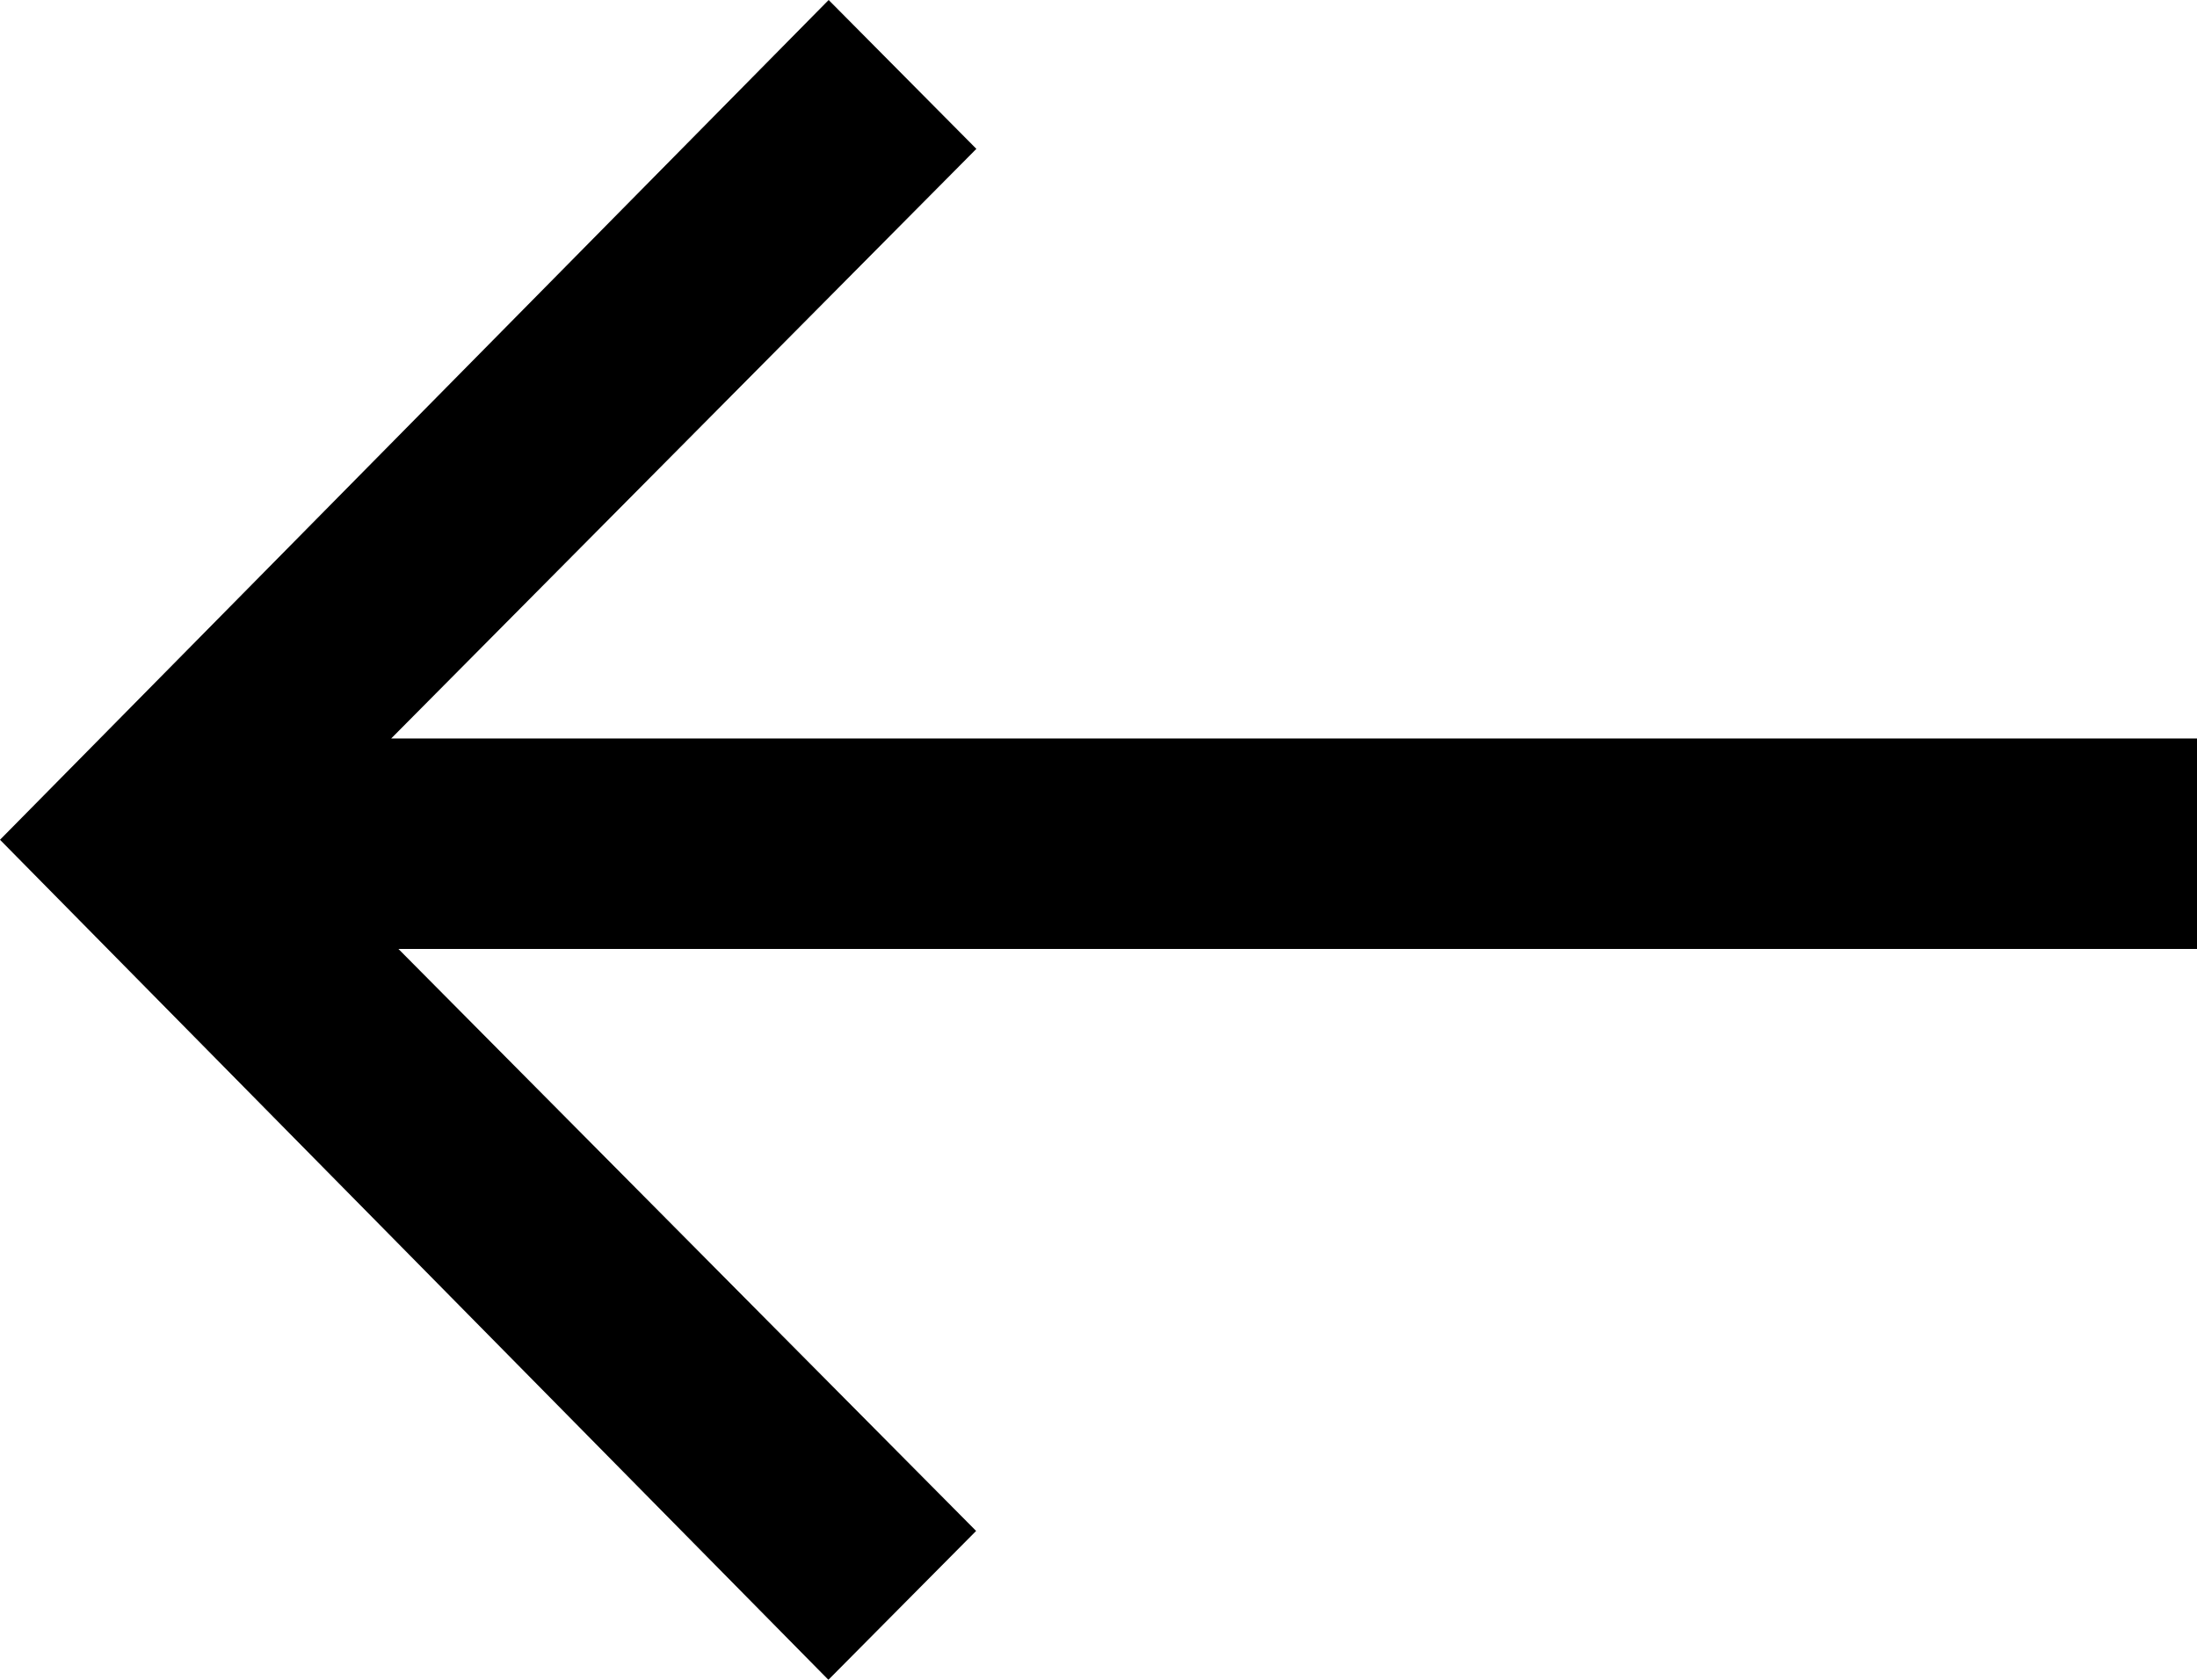 <?xml version="1.0" encoding="UTF-8"?>
<svg width="17px" height="13px" viewBox="0 0 17 13" version="1.1" xmlns="http://www.w3.org/2000/svg" xmlns:xlink="http://www.w3.org/1999/xlink">
    <!-- Generator: Sketch 48.1 (47250) - http://www.bohemiancoding.com/sketch -->
    <title>Combined Shape Copy@2x</title>
    <desc>Created with Sketch.</desc>
    <defs></defs>
    <g id="Home" stroke="none" stroke-width="1" fill="none" fill-rule="evenodd" transform="translate(-48, -564)">
        <g id="Project-navigation" transform="translate(0, 539)" fill="#000000">
            <g id="All-work-button" transform="translate(48, 24)">
                <polygon id="Combined-Shape-Copy" transform="translate(8.5, 7.5) rotate(-180) translate(-8.5, -7.5) " points="9.447 2.152 13.917 6.656 1.4360036e-13 6.656 0 8.285 13.973 8.285 9.445 12.848 10.588 14 17 7.501 10.59 1"></polygon>
            </g>
        </g>
    </g>
</svg>